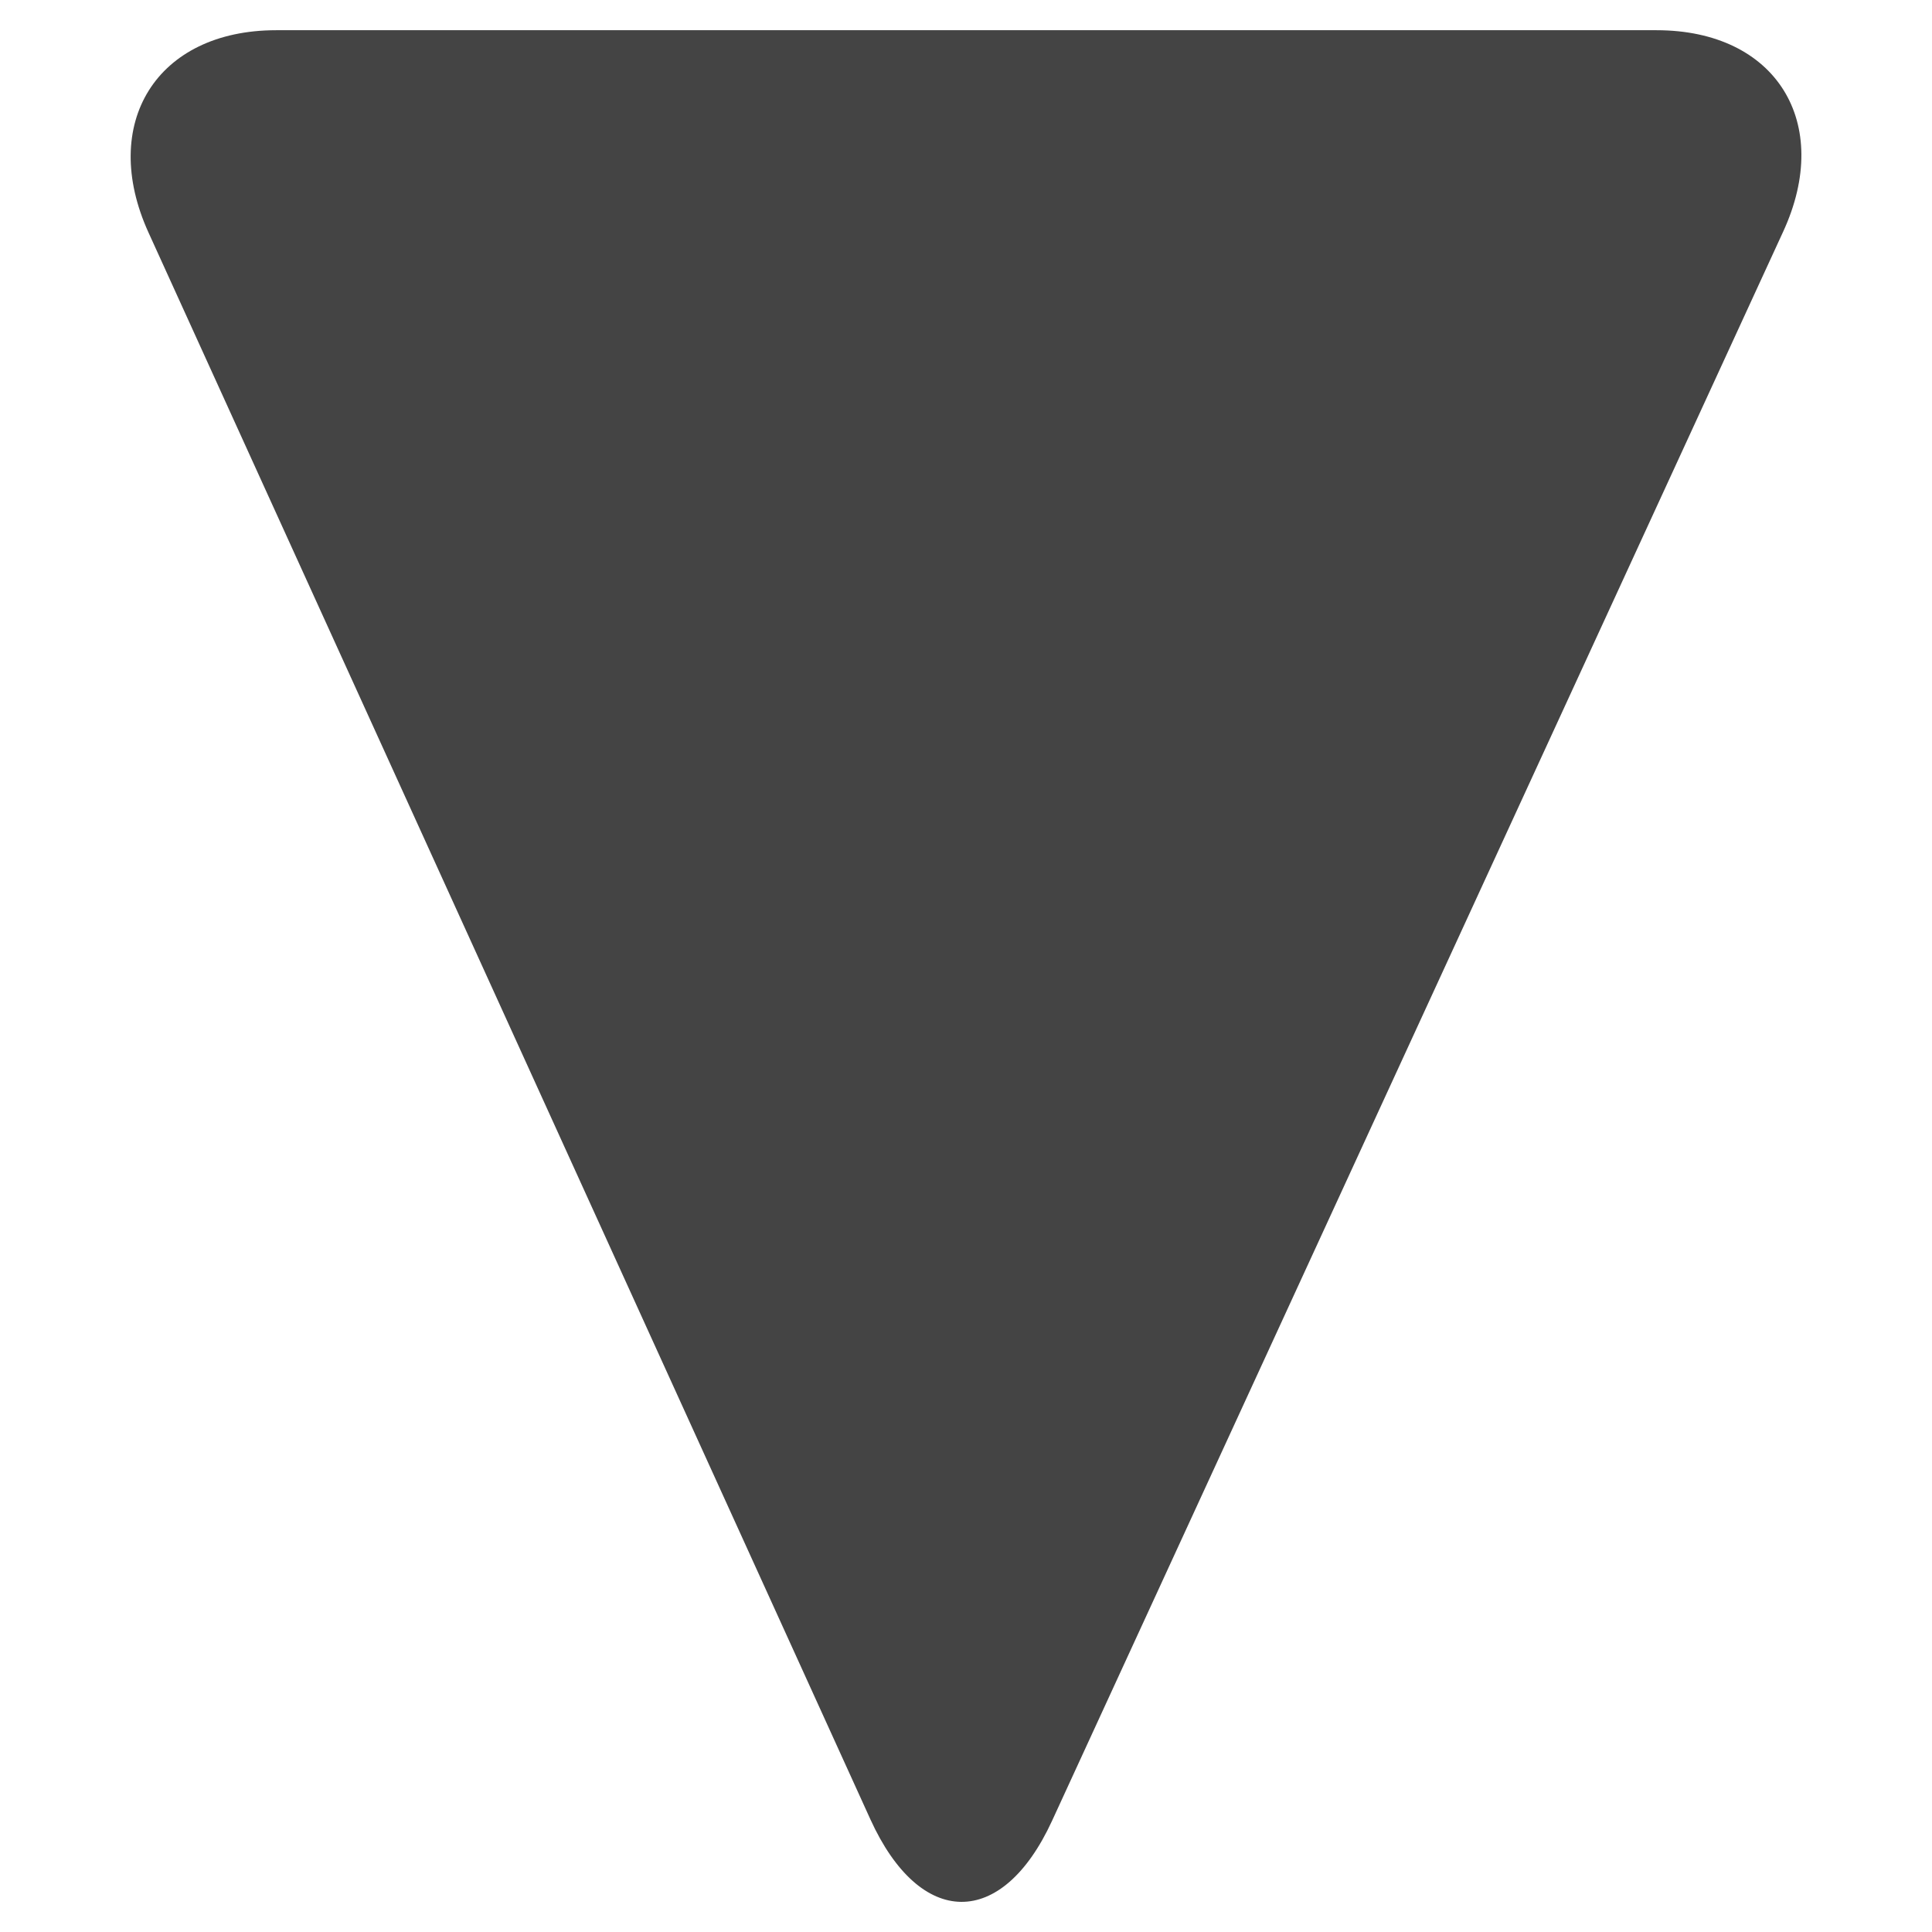 <?xml version="1.0" encoding="utf-8"?>
<!-- Generated by IcoMoon.io -->
<!DOCTYPE svg PUBLIC "-//W3C//DTD SVG 1.1//EN" "http://www.w3.org/Graphics/SVG/1.1/DTD/svg11.dtd">
<svg version="1.1" xmlns="http://www.w3.org/2000/svg" xmlns:xlink="http://www.w3.org/1999/xlink" width="36" height="36" viewBox="0 0 36 36">
<path fill="#444" d="M5.146 0.563c-2.233 0-3.304 1.74-2.378 3.772l13.451 29.567c0.926 2.033 2.45 2.055 3.384 0.027l13.623-29.611c0.936-2.028-0.126-3.755-2.359-3.755h-25.721z"></path>
</svg>
